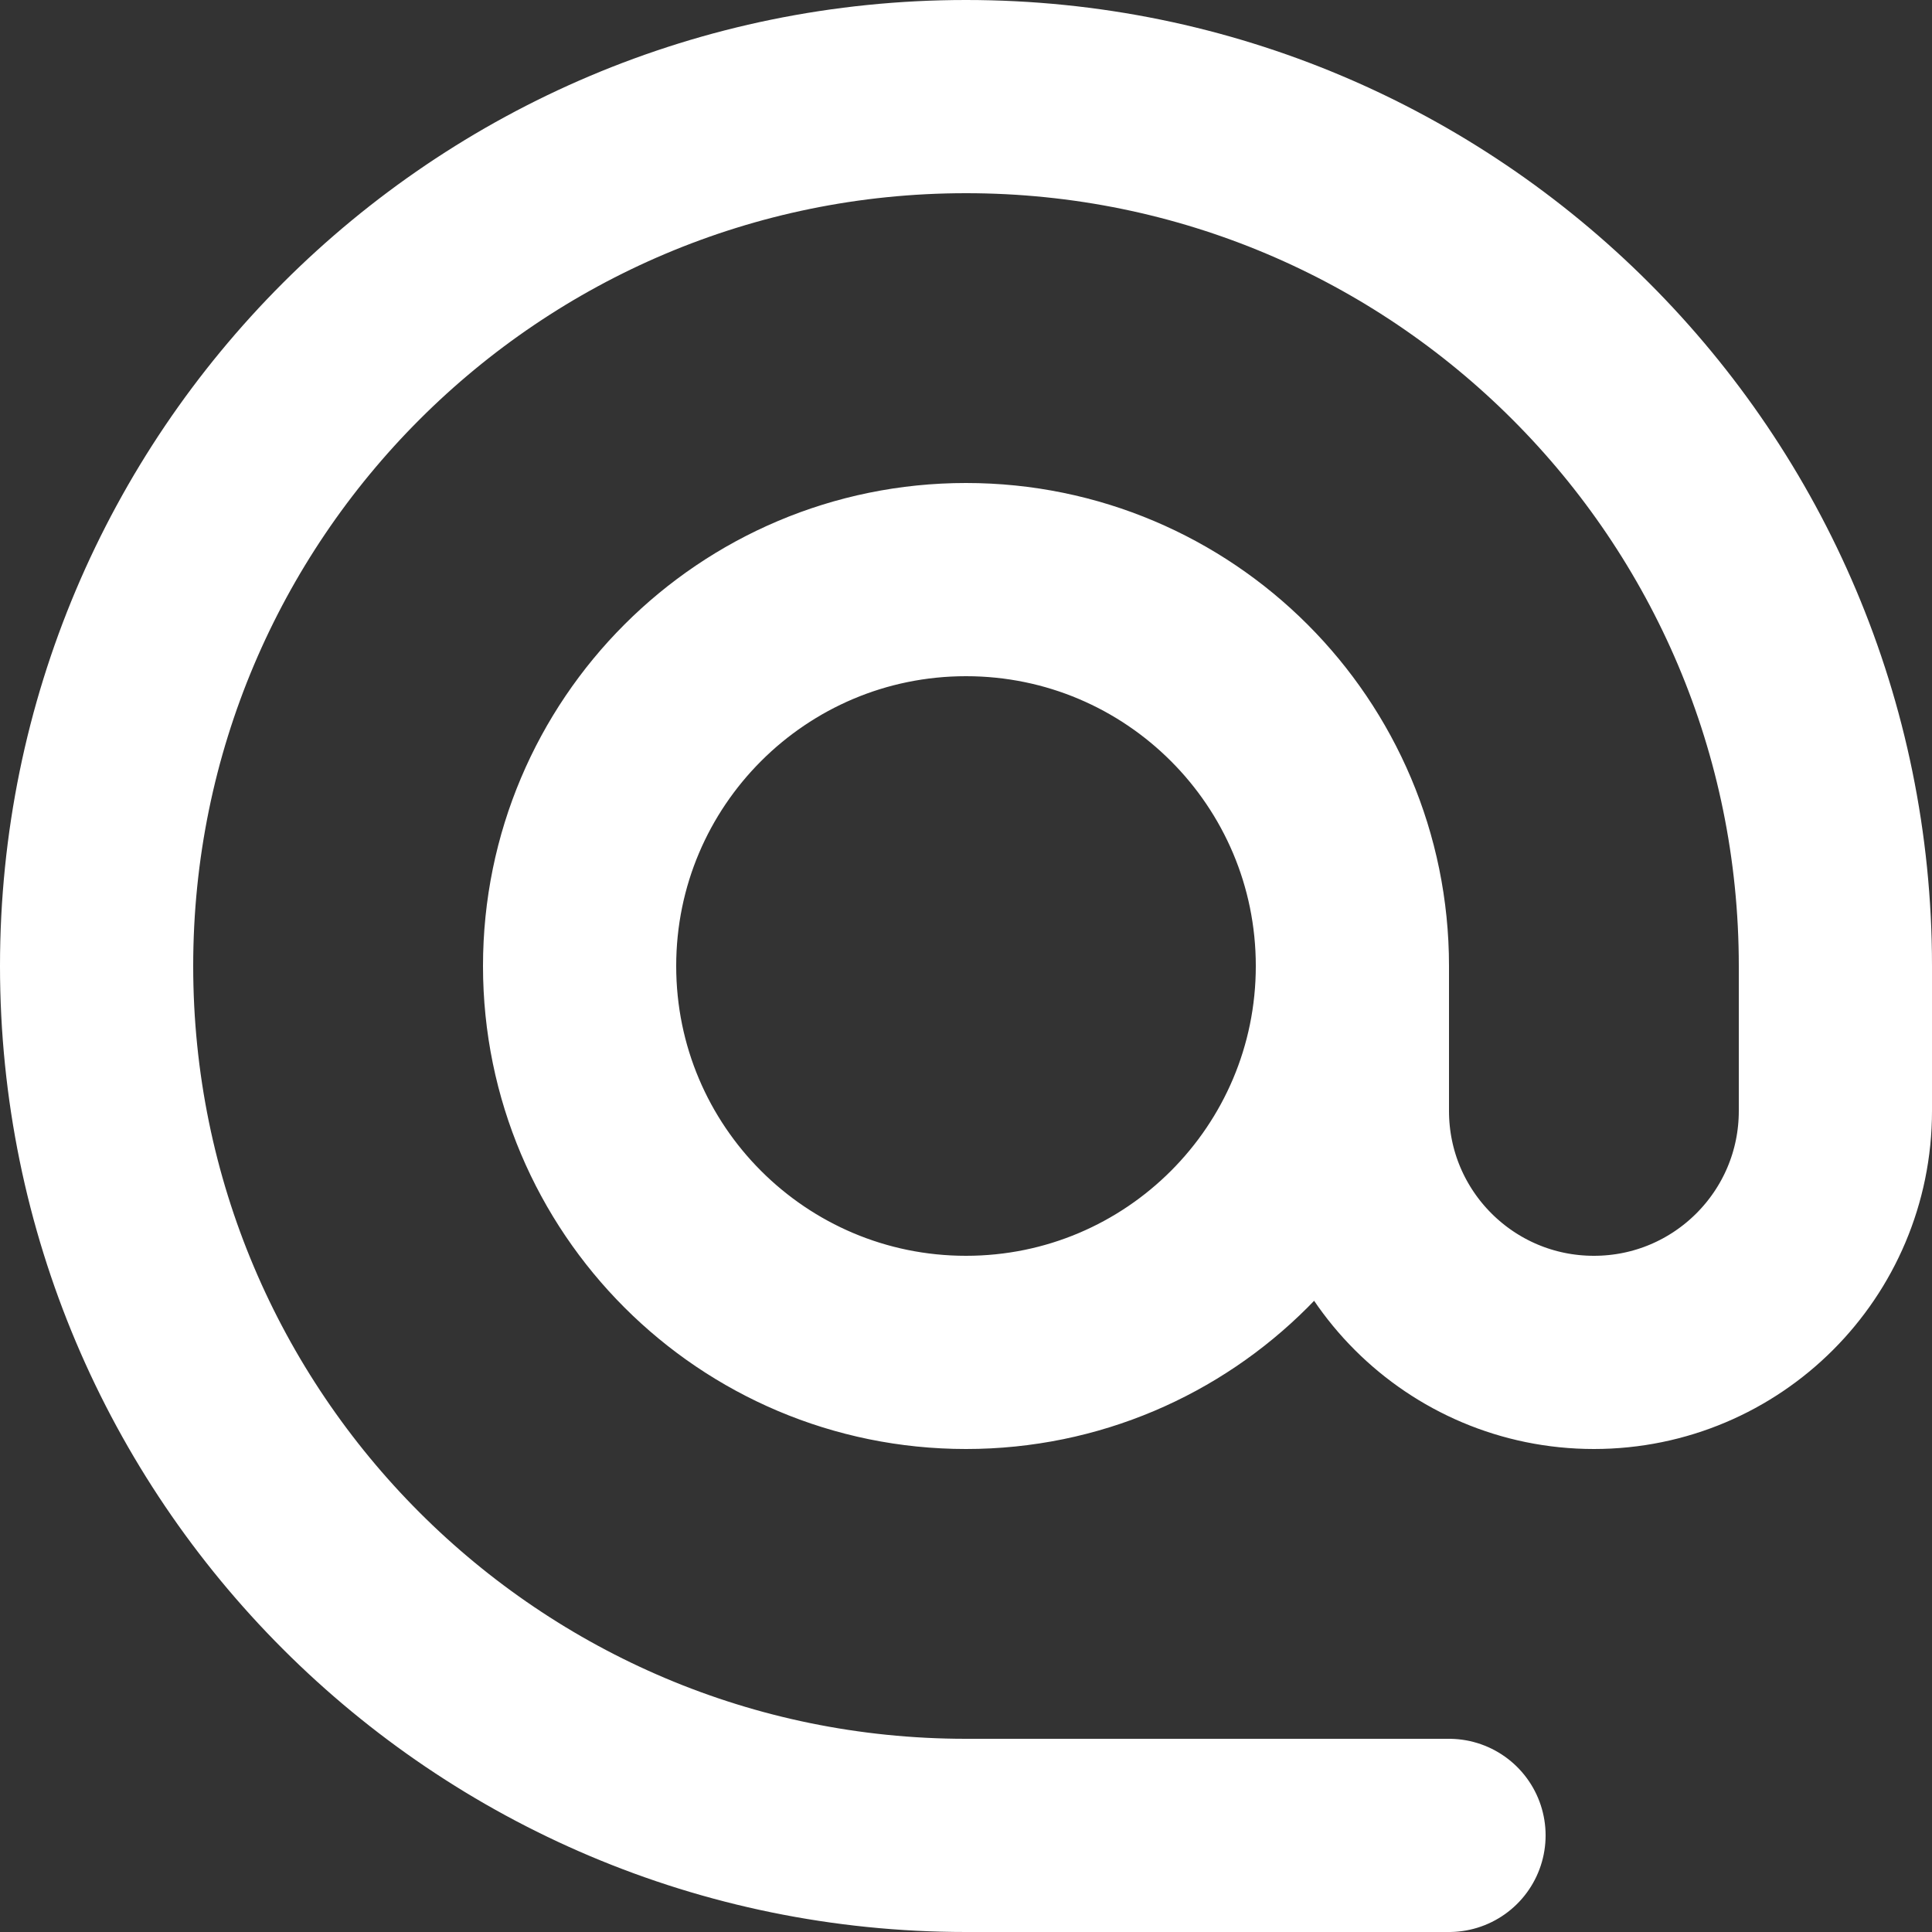 <svg width="20" height="20" viewBox="0 0 20 20" fill="none" xmlns="http://www.w3.org/2000/svg">
<rect x="0" y="0" width="20" height="20" fill="#333333" stroke="none"/>
<path d="M15 19H10V19C5.029 19 1 14.971 1 10C1 5.029 5.029 1 10 1C14.971 1 19 5.029 19 10V11.5C19 12.881 17.881 14 16.5 14C15.119 14 14 12.881 14 11.5V10C14 7.791 12.209 6 10 6V6C7.791 6 6 7.791 6 10C6 12.209 7.791 14 10 14C12.209 14 14 12.209 14 10" stroke="white" stroke-width="2" stroke-linecap="round" stroke-linejoin="round"/>
</svg>
